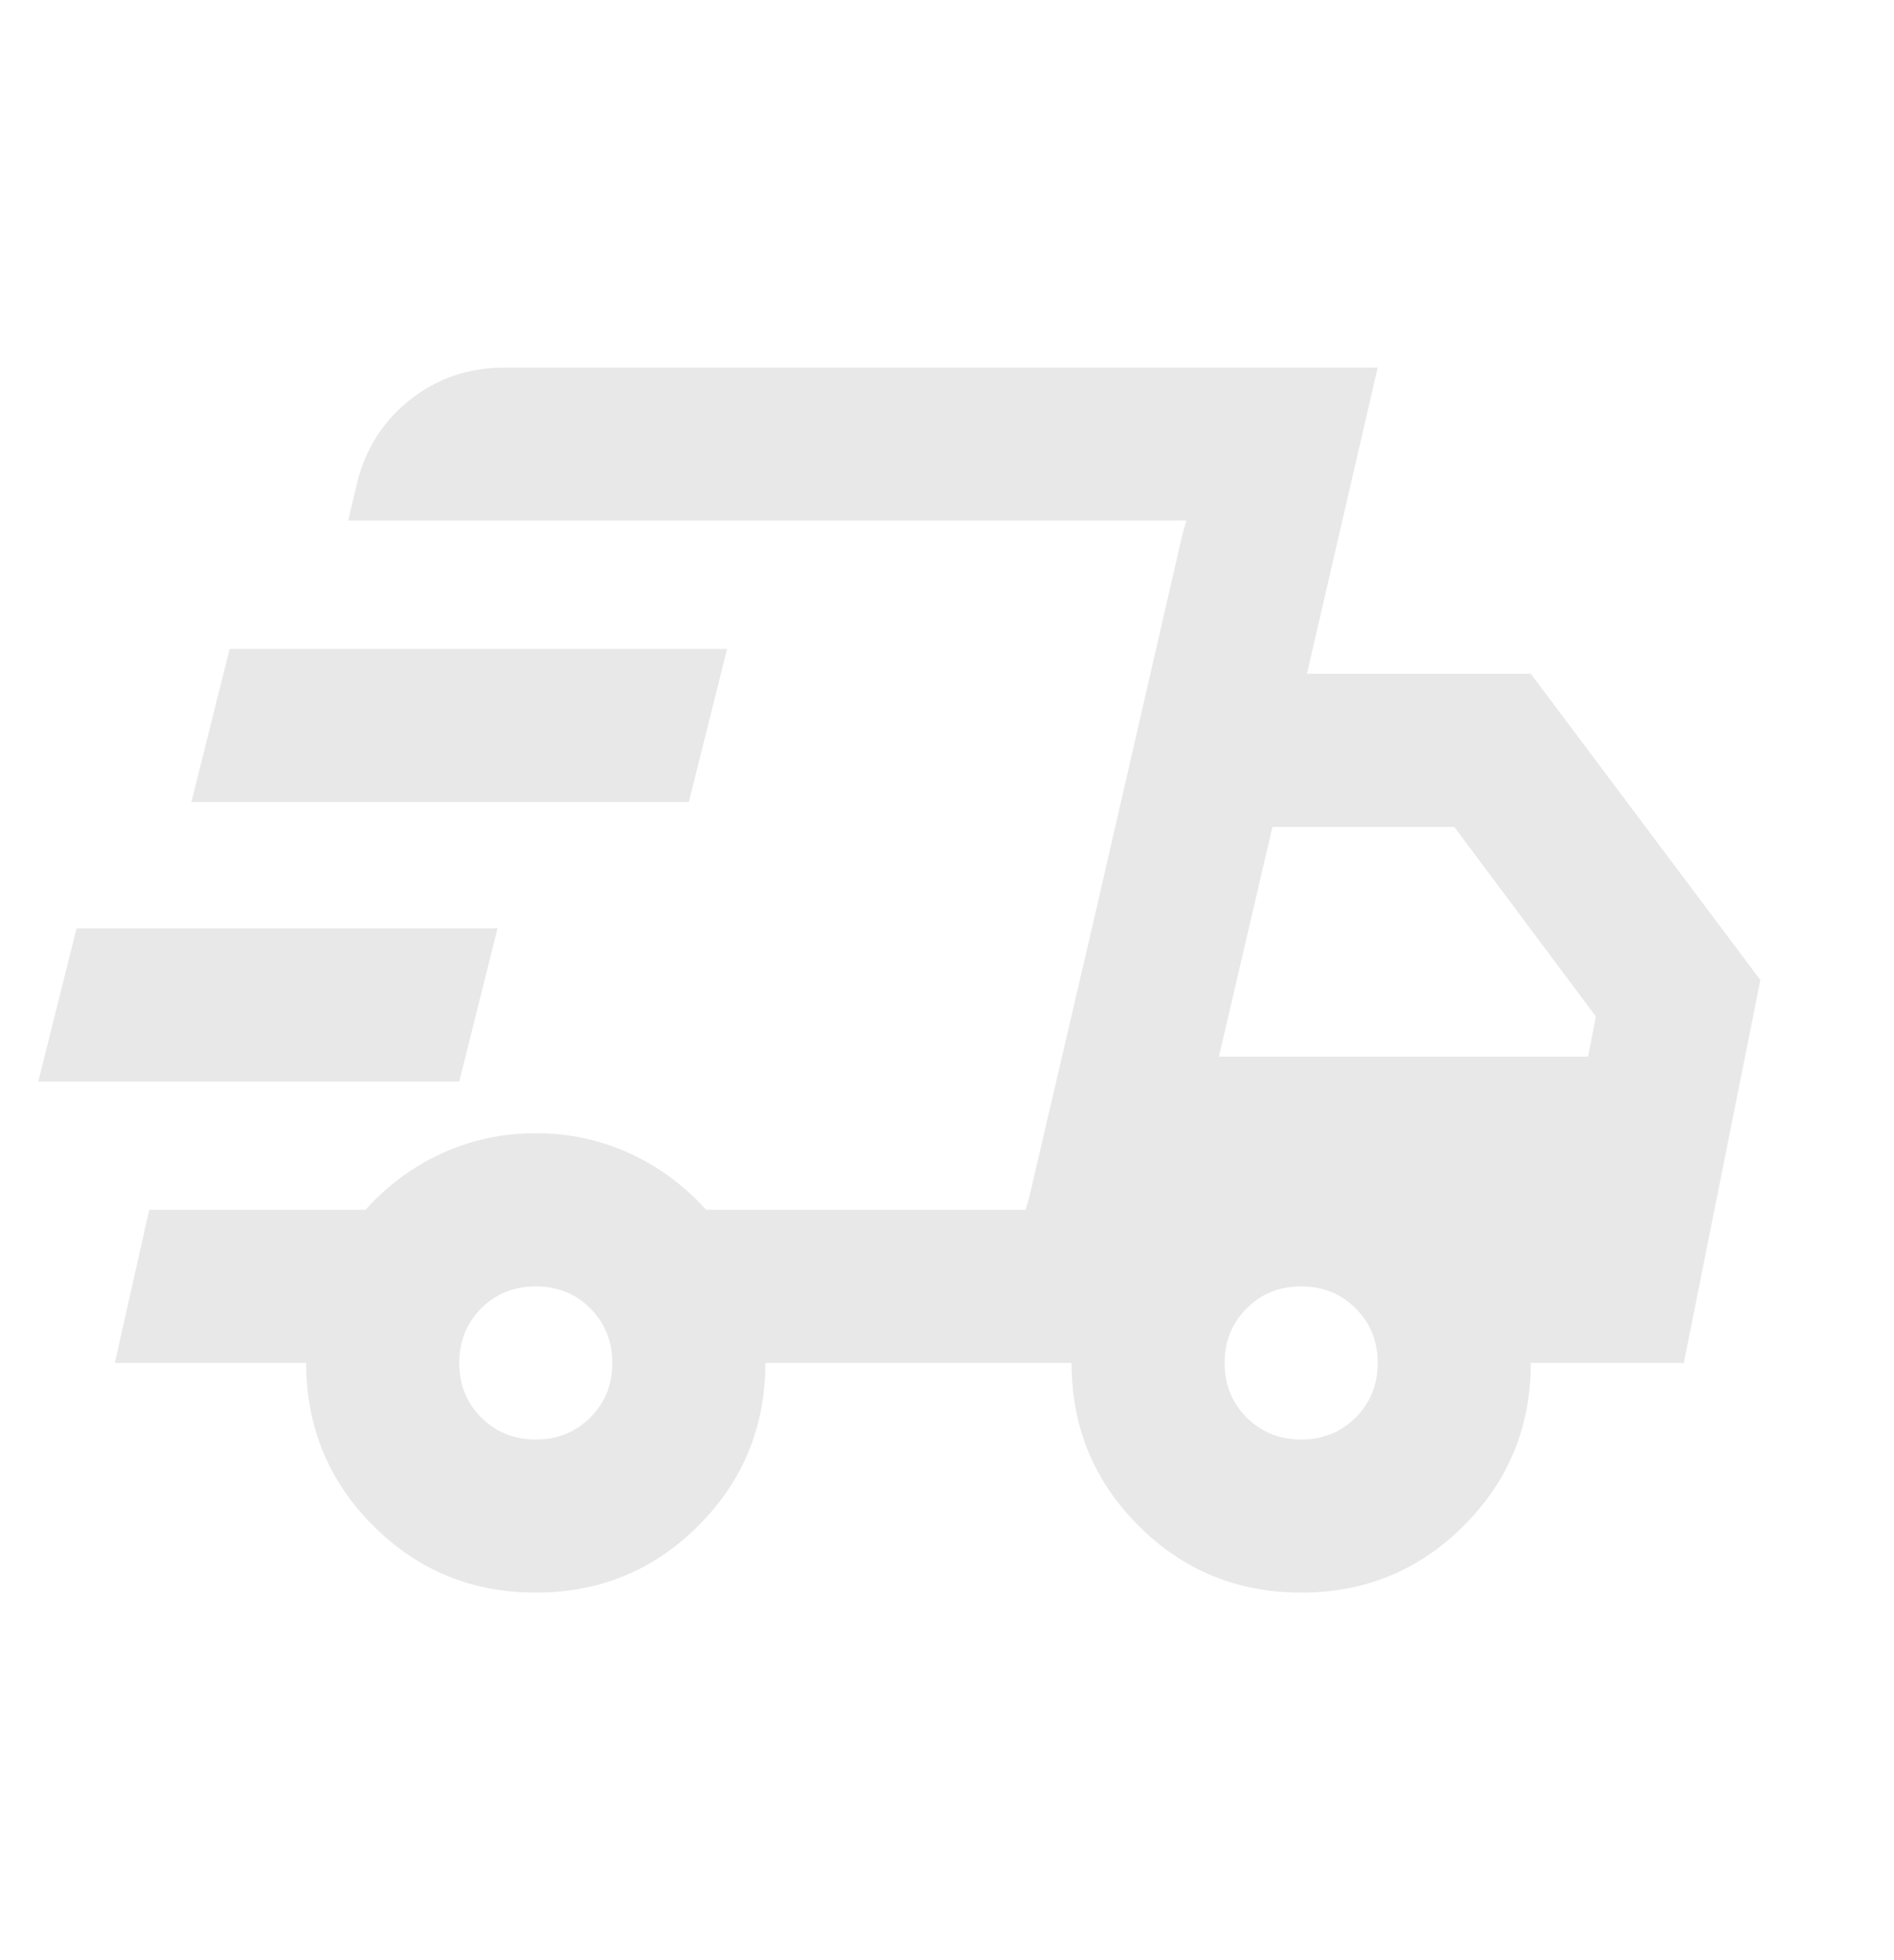 <svg width="29" height="30" viewBox="0 0 29 30" fill="none" xmlns="http://www.w3.org/2000/svg">
<mask id="mask0_98_407" style="mask-type:alpha" maskUnits="userSpaceOnUse" x="0" y="0" width="29" height="30">
<rect y="0.937" width="28.126" height="28.126" fill="#D9D9D9"/>
</mask>
<g mask="url(#mask0_98_407)">
<path d="M8.203 24.375C7.227 24.375 6.397 24.034 5.713 23.35C5.03 22.666 4.688 21.836 4.688 20.86H1.758L2.285 18.516H5.596C5.928 18.145 6.319 17.857 6.768 17.651C7.217 17.446 7.696 17.344 8.203 17.344C8.711 17.344 9.19 17.446 9.639 17.651C10.088 17.857 10.479 18.145 10.811 18.516H15.704L18.165 7.968H5.332L5.449 7.47C5.567 6.923 5.835 6.479 6.255 6.137C6.675 5.795 7.168 5.625 7.735 5.625H21.095L20.011 10.312H23.439L26.954 15L25.782 20.86H23.439C23.439 21.836 23.097 22.666 22.413 23.35C21.73 24.034 20.899 24.375 19.923 24.375C18.946 24.375 18.116 24.034 17.432 23.35C16.749 22.666 16.407 21.836 16.407 20.86H11.719C11.719 21.836 11.377 22.666 10.694 23.35C10.01 24.034 9.18 24.375 8.203 24.375ZM18.663 16.172H24.317L24.435 15.557L22.267 12.656H19.483L18.663 16.172ZM18.106 8.173L18.165 7.968L15.704 18.516L15.762 18.311L16.759 14.033L18.106 8.173ZM0.586 16.553L1.172 14.209H7.618L7.032 16.553H0.586ZM2.93 12.275L3.516 9.931H11.133L10.547 12.275H2.93ZM8.203 22.032C8.536 22.032 8.814 21.919 9.038 21.695C9.263 21.47 9.375 21.192 9.375 20.86C9.375 20.528 9.263 20.249 9.038 20.025C8.814 19.8 8.536 19.688 8.203 19.688C7.871 19.688 7.593 19.8 7.368 20.025C7.144 20.249 7.032 20.528 7.032 20.86C7.032 21.192 7.144 21.47 7.368 21.695C7.593 21.919 7.871 22.032 8.203 22.032ZM19.923 22.032C20.255 22.032 20.533 21.919 20.758 21.695C20.982 21.47 21.095 21.192 21.095 20.86C21.095 20.528 20.982 20.249 20.758 20.025C20.533 19.8 20.255 19.688 19.923 19.688C19.591 19.688 19.312 19.8 19.088 20.025C18.863 20.249 18.751 20.528 18.751 20.86C18.751 21.192 18.863 21.47 19.088 21.695C19.312 21.919 19.591 22.032 19.923 22.032Z" fill="#E8E8E8"/>
</g>
</svg>
